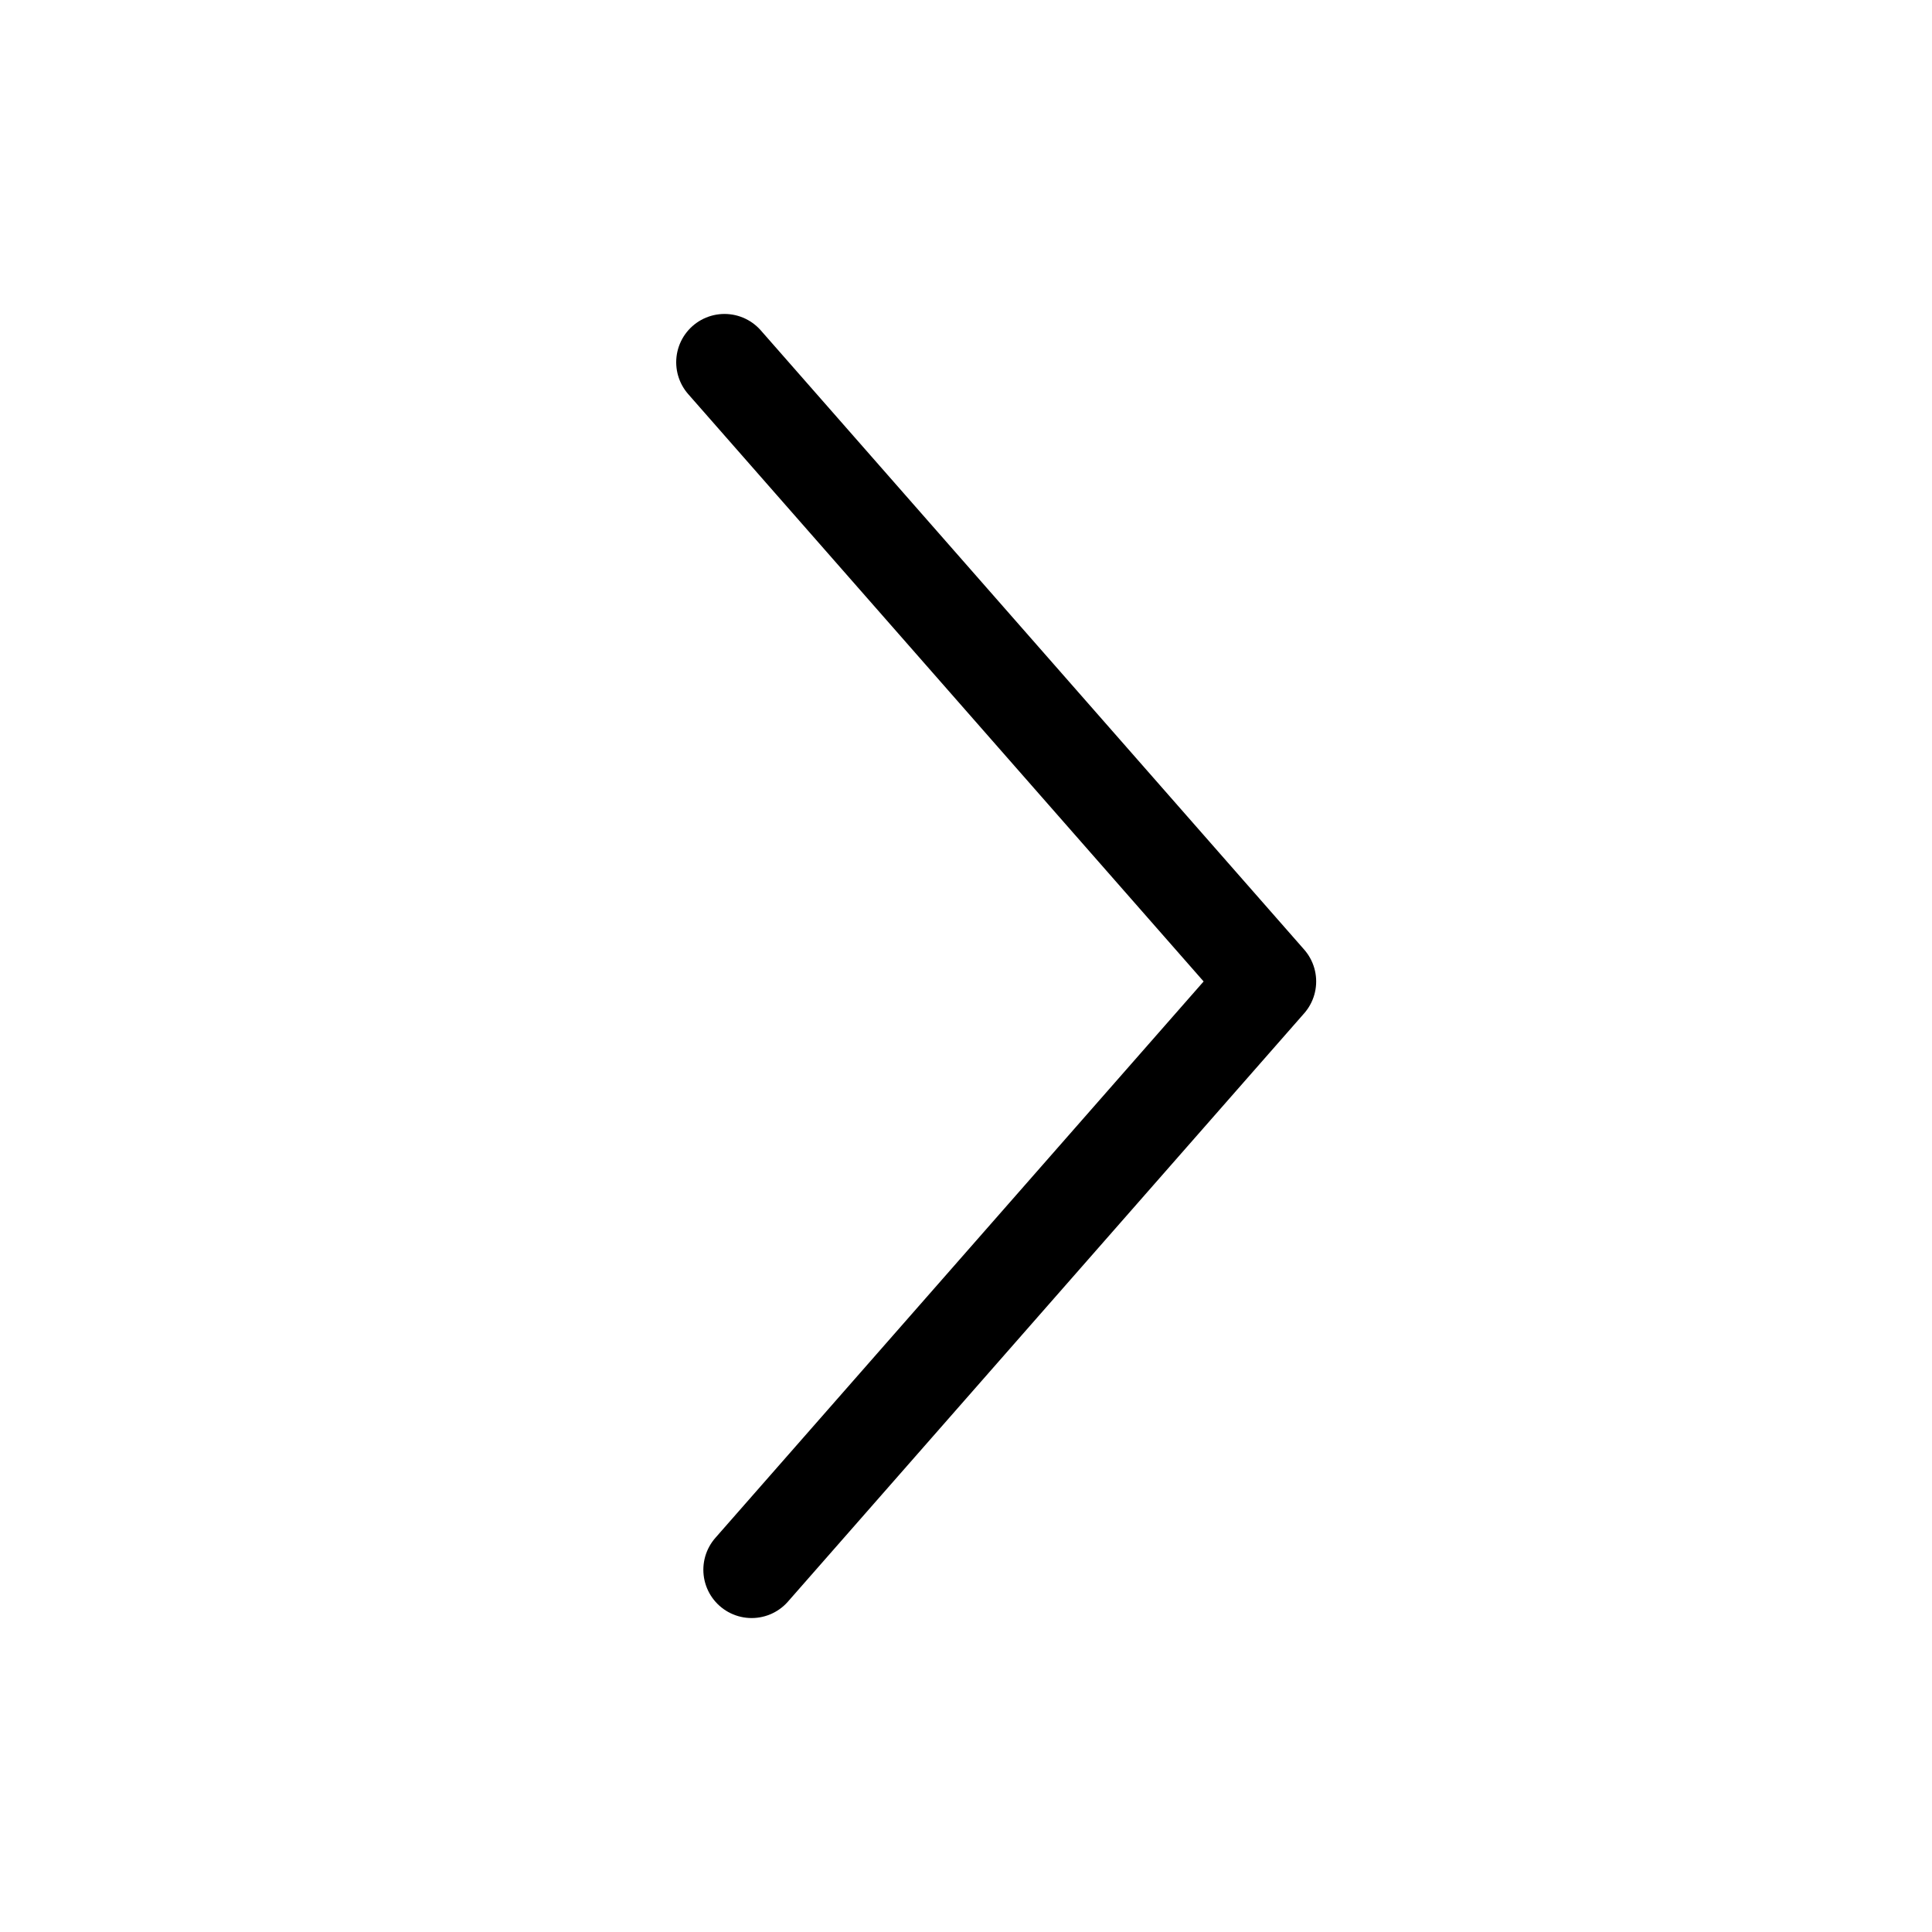 <svg width="20" height="20" viewBox="0 0 20 20" fill="none" xmlns="http://www.w3.org/2000/svg">
<path d="M7.5 3.75L13.125 10.16L7.781 16.25" stroke="black" stroke-linecap="round" stroke-linejoin="round"/>
</svg>
